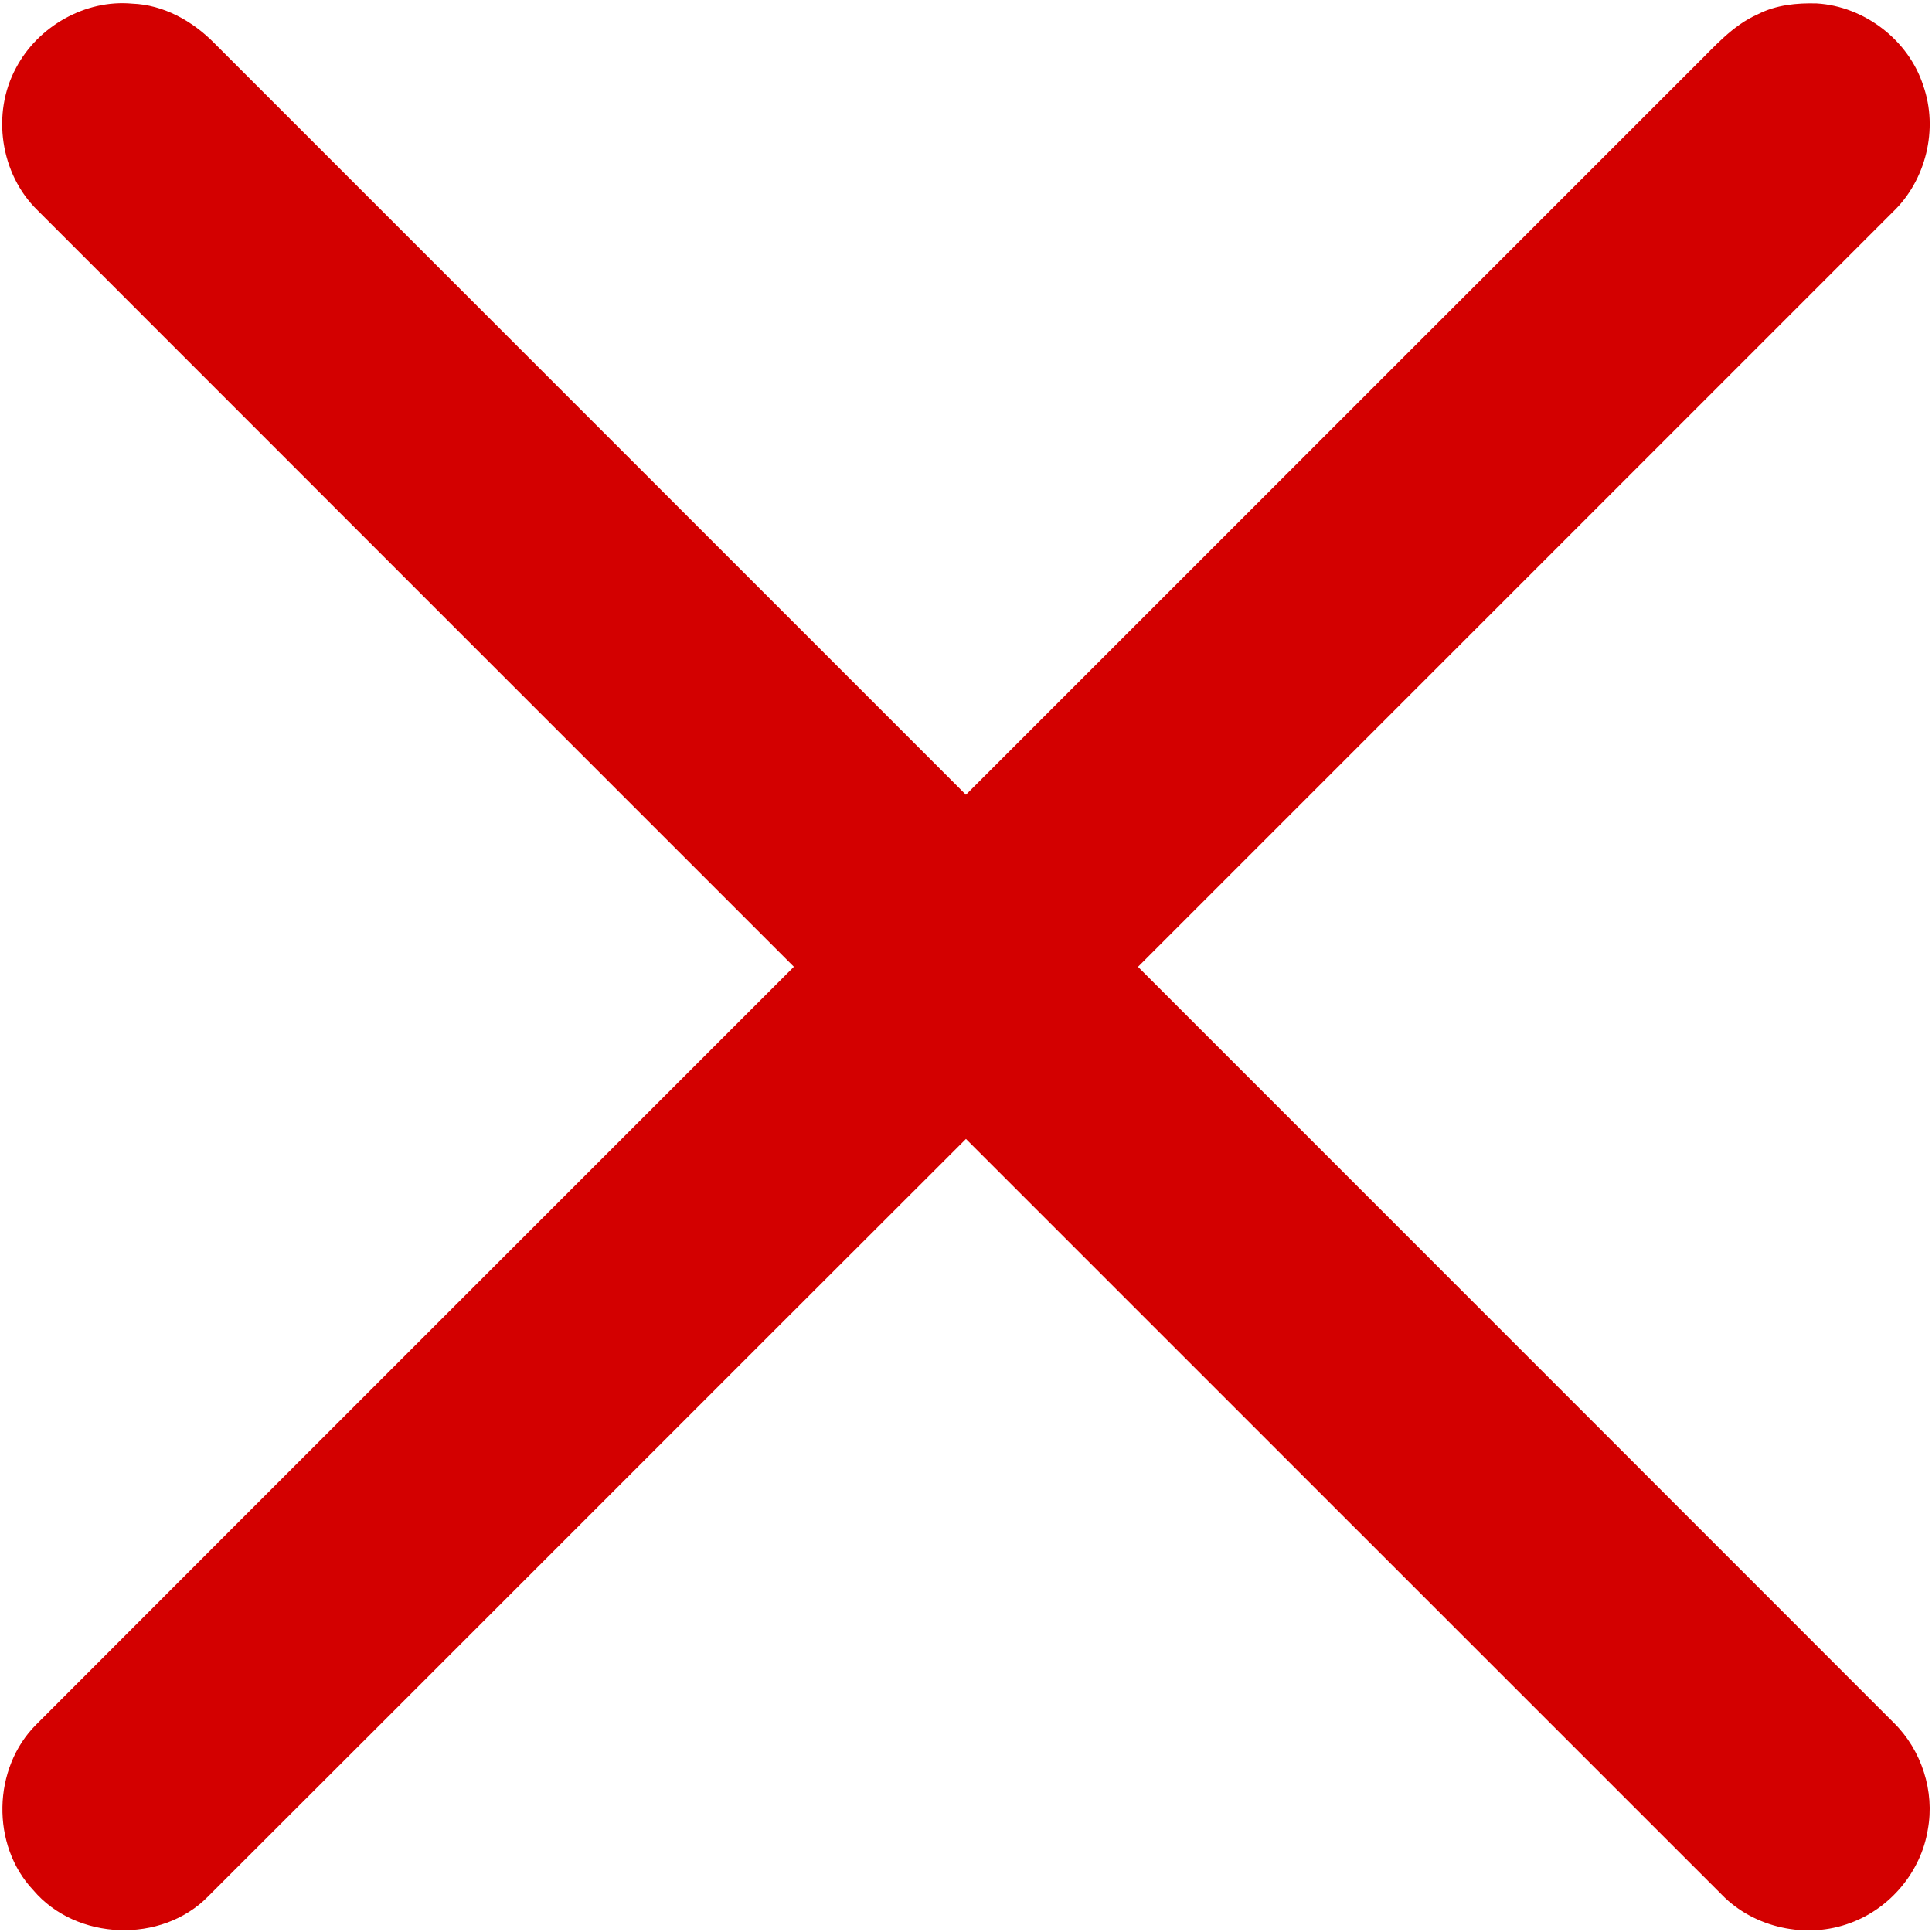<?xml version="1.0" encoding="UTF-8" ?>
<!DOCTYPE svg PUBLIC "-//W3C//DTD SVG 1.1//EN" "http://www.w3.org/Graphics/SVG/1.1/DTD/svg11.dtd">
<svg width="452pt" height="452pt" viewBox="0 0 452 452" version="1.1" xmlns="http://www.w3.org/2000/svg">
<g id="#d30000ff">
<path fill="#d30000" opacity="1.00" d=" M 3.78 15.83 C 8.89 6.16 19.95 -0.16 30.92 0.85 C 38.24 1.11 44.99 4.89 50.06 10.01 C 108.70 68.65 167.34 127.29 225.98 185.93 C 282.82 129.11 339.65 72.28 396.48 15.45 C 401.04 10.99 405.33 5.91 411.31 3.31 C 415.52 1.15 420.35 0.67 425.02 0.80 C 436.15 1.46 446.51 9.35 449.95 20.00 C 453.54 30.19 450.60 42.24 442.76 49.67 C 383.92 108.51 325.07 167.34 266.24 226.19 C 325.17 285.15 384.13 344.07 443.05 403.04 C 449.56 409.43 452.69 419.08 451.02 428.07 C 449.44 437.87 442.26 446.46 432.95 449.87 C 422.72 453.74 410.35 451.09 402.74 443.19 C 343.80 384.30 284.92 325.35 225.99 266.46 C 166.86 325.50 107.83 384.64 48.70 443.67 C 37.82 454.80 17.84 454.07 7.79 442.22 C -2.15 431.70 -1.76 413.66 8.47 403.47 C 67.51 344.33 126.66 285.29 185.73 226.18 C 126.75 167.19 67.76 108.22 8.80 49.22 C 0.06 40.74 -2.04 26.50 3.78 15.83 Z" />
</g>
</svg>
